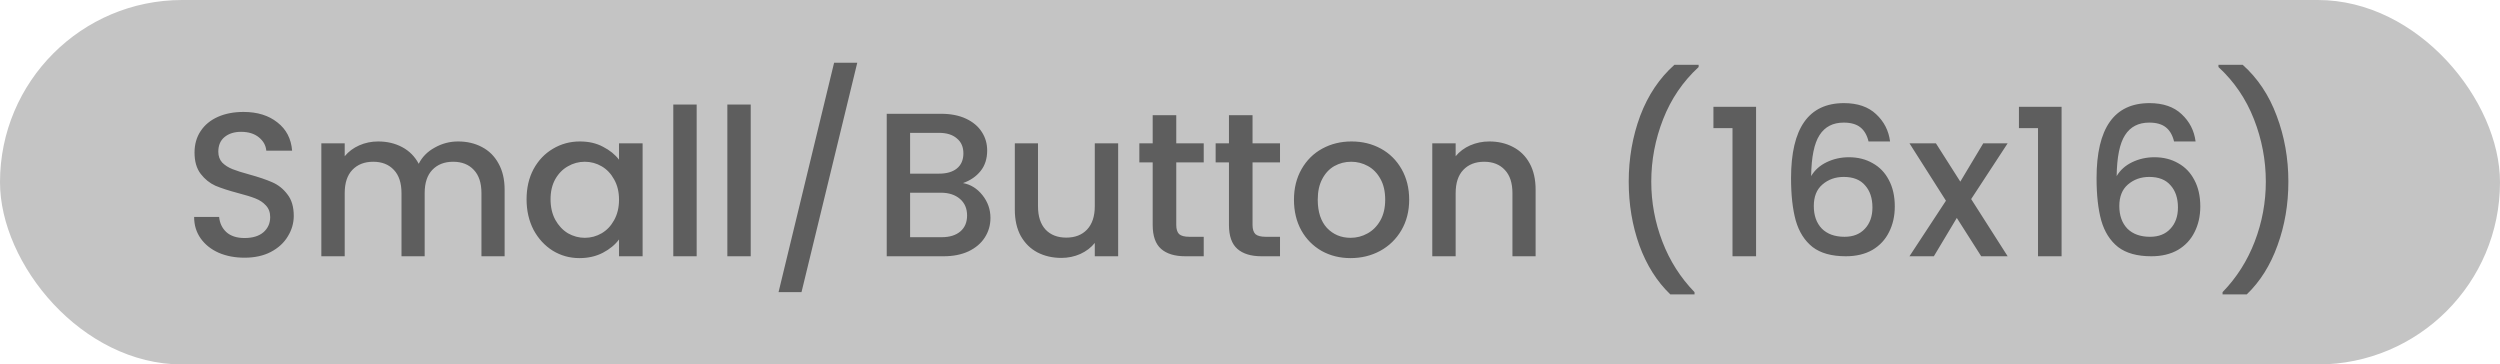 <svg width="439" height="64" viewBox="0 0 439 64" fill="none" xmlns="http://www.w3.org/2000/svg">
<rect width="439" height="64" rx="32" fill="#C4C4C4"/>
<path d="M42.944 45.252C41.264 45.252 39.752 44.964 38.408 44.388C37.064 43.788 36.008 42.948 35.24 41.868C34.472 40.788 34.088 39.528 34.088 38.088H38.48C38.576 39.168 38.996 40.056 39.74 40.752C40.508 41.448 41.576 41.796 42.944 41.796C44.36 41.796 45.464 41.46 46.256 40.788C47.048 40.092 47.444 39.204 47.444 38.124C47.444 37.284 47.192 36.6 46.688 36.072C46.208 35.544 45.596 35.136 44.852 34.848C44.132 34.56 43.124 34.248 41.828 33.912C40.196 33.48 38.864 33.048 37.832 32.616C36.824 32.16 35.96 31.464 35.24 30.528C34.52 29.592 34.16 28.344 34.16 26.784C34.16 25.344 34.52 24.084 35.24 23.004C35.96 21.924 36.968 21.096 38.264 20.52C39.56 19.944 41.06 19.656 42.764 19.656C45.188 19.656 47.168 20.268 48.704 21.492C50.264 22.692 51.128 24.348 51.296 26.46H46.76C46.688 25.548 46.256 24.768 45.464 24.12C44.672 23.472 43.628 23.148 42.332 23.148C41.156 23.148 40.196 23.448 39.452 24.048C38.708 24.648 38.336 25.512 38.336 26.64C38.336 27.408 38.564 28.044 39.02 28.548C39.5 29.028 40.1 29.412 40.82 29.7C41.54 29.988 42.524 30.3 43.772 30.636C45.428 31.092 46.772 31.548 47.804 32.004C48.86 32.46 49.748 33.168 50.468 34.128C51.212 35.064 51.584 36.324 51.584 37.908C51.584 39.18 51.236 40.38 50.54 41.508C49.868 42.636 48.872 43.548 47.552 44.244C46.256 44.916 44.72 45.252 42.944 45.252ZM80.439 24.84C81.999 24.84 83.391 25.164 84.615 25.812C85.863 26.46 86.835 27.42 87.531 28.692C88.251 29.964 88.611 31.5 88.611 33.3V45H84.543V33.912C84.543 32.136 84.099 30.78 83.211 29.844C82.323 28.884 81.111 28.404 79.575 28.404C78.039 28.404 76.815 28.884 75.903 29.844C75.015 30.78 74.571 32.136 74.571 33.912V45H70.503V33.912C70.503 32.136 70.059 30.78 69.171 29.844C68.283 28.884 67.071 28.404 65.535 28.404C63.999 28.404 62.775 28.884 61.863 29.844C60.975 30.78 60.531 32.136 60.531 33.912V45H56.427V25.164H60.531V27.432C61.203 26.616 62.055 25.98 63.087 25.524C64.119 25.068 65.223 24.84 66.399 24.84C67.983 24.84 69.399 25.176 70.647 25.848C71.895 26.52 72.855 27.492 73.527 28.764C74.127 27.564 75.063 26.616 76.335 25.92C77.607 25.2 78.975 24.84 80.439 24.84ZM92.465 34.992C92.465 33 92.873 31.236 93.689 29.7C94.529 28.164 95.657 26.976 97.073 26.136C98.513 25.272 100.097 24.84 101.825 24.84C103.385 24.84 104.741 25.152 105.893 25.776C107.069 26.376 108.005 27.132 108.701 28.044V25.164H112.841V45H108.701V42.048C108.005 42.984 107.057 43.764 105.857 44.388C104.657 45.012 103.289 45.324 101.753 45.324C100.049 45.324 98.489 44.892 97.073 44.028C95.657 43.14 94.529 41.916 93.689 40.356C92.873 38.772 92.465 36.984 92.465 34.992ZM108.701 35.064C108.701 33.696 108.413 32.508 107.837 31.5C107.285 30.492 106.553 29.724 105.641 29.196C104.729 28.668 103.745 28.404 102.689 28.404C101.633 28.404 100.649 28.668 99.737 29.196C98.825 29.7 98.081 30.456 97.505 31.464C96.953 32.448 96.677 33.624 96.677 34.992C96.677 36.36 96.953 37.56 97.505 38.592C98.081 39.624 98.825 40.416 99.737 40.968C100.673 41.496 101.657 41.76 102.689 41.76C103.745 41.76 104.729 41.496 105.641 40.968C106.553 40.44 107.285 39.672 107.837 38.664C108.413 37.632 108.701 36.432 108.701 35.064ZM122.335 18.36V45H118.231V18.36H122.335ZM131.827 18.36V45H127.723V18.36H131.827ZM150.536 11.016L140.744 51.3H136.712L146.468 11.016H150.536ZM169.1 32.148C170.444 32.388 171.584 33.096 172.52 34.272C173.456 35.448 173.924 36.78 173.924 38.268C173.924 39.54 173.588 40.692 172.916 41.724C172.268 42.732 171.32 43.536 170.072 44.136C168.824 44.712 167.372 45 165.716 45H155.708V19.98H165.248C166.952 19.98 168.416 20.268 169.64 20.844C170.864 21.42 171.788 22.2 172.412 23.184C173.036 24.144 173.348 25.224 173.348 26.424C173.348 27.864 172.964 29.064 172.196 30.024C171.428 30.984 170.396 31.692 169.1 32.148ZM159.812 30.492H164.888C166.232 30.492 167.276 30.192 168.02 29.592C168.788 28.968 169.172 28.08 169.172 26.928C169.172 25.8 168.788 24.924 168.02 24.3C167.276 23.652 166.232 23.328 164.888 23.328H159.812V30.492ZM165.356 41.652C166.748 41.652 167.84 41.316 168.632 40.644C169.424 39.972 169.82 39.036 169.82 37.836C169.82 36.612 169.4 35.64 168.56 34.92C167.72 34.2 166.604 33.84 165.212 33.84H159.812V41.652H165.356ZM196.348 25.164V45H192.244V42.66C191.596 43.476 190.744 44.124 189.688 44.604C188.656 45.06 187.552 45.288 186.376 45.288C184.816 45.288 183.412 44.964 182.164 44.316C180.94 43.668 179.968 42.708 179.248 41.436C178.552 40.164 178.204 38.628 178.204 36.828V25.164H182.272V36.216C182.272 37.992 182.716 39.36 183.604 40.32C184.492 41.256 185.704 41.724 187.24 41.724C188.776 41.724 189.988 41.256 190.876 40.32C191.788 39.36 192.244 37.992 192.244 36.216V25.164H196.348ZM206.551 28.512V39.492C206.551 40.236 206.719 40.776 207.055 41.112C207.415 41.424 208.015 41.58 208.855 41.58H211.375V45H208.135C206.287 45 204.871 44.568 203.887 43.704C202.903 42.84 202.411 41.436 202.411 39.492V28.512H200.071V25.164H202.411V20.232H206.551V25.164H211.375V28.512H206.551ZM219.945 28.512V39.492C219.945 40.236 220.113 40.776 220.449 41.112C220.809 41.424 221.409 41.58 222.249 41.58H224.769V45H221.529C219.681 45 218.265 44.568 217.281 43.704C216.297 42.84 215.805 41.436 215.805 39.492V28.512H213.465V25.164H215.805V20.232H219.945V25.164H224.769V28.512H219.945ZM237.156 45.324C235.284 45.324 233.592 44.904 232.08 44.064C230.568 43.2 229.38 42 228.516 40.464C227.652 38.904 227.22 37.104 227.22 35.064C227.22 33.048 227.664 31.26 228.552 29.7C229.44 28.14 230.652 26.94 232.188 26.1C233.724 25.26 235.44 24.84 237.336 24.84C239.232 24.84 240.948 25.26 242.484 26.1C244.02 26.94 245.232 28.14 246.12 29.7C247.008 31.26 247.452 33.048 247.452 35.064C247.452 37.08 246.996 38.868 246.084 40.428C245.172 41.988 243.924 43.2 242.34 44.064C240.78 44.904 239.052 45.324 237.156 45.324ZM237.156 41.76C238.212 41.76 239.196 41.508 240.108 41.004C241.044 40.5 241.8 39.744 242.376 38.736C242.952 37.728 243.24 36.504 243.24 35.064C243.24 33.624 242.964 32.412 242.412 31.428C241.86 30.42 241.128 29.664 240.216 29.16C239.304 28.656 238.32 28.404 237.264 28.404C236.208 28.404 235.224 28.656 234.312 29.16C233.424 29.664 232.716 30.42 232.188 31.428C231.66 32.412 231.396 33.624 231.396 35.064C231.396 37.2 231.936 38.856 233.016 40.032C234.12 41.184 235.5 41.76 237.156 41.76ZM261.517 24.84C263.077 24.84 264.469 25.164 265.693 25.812C266.941 26.46 267.913 27.42 268.609 28.692C269.305 29.964 269.653 31.5 269.653 33.3V45H265.585V33.912C265.585 32.136 265.141 30.78 264.253 29.844C263.365 28.884 262.153 28.404 260.617 28.404C259.081 28.404 257.857 28.884 256.945 29.844C256.057 30.78 255.613 32.136 255.613 33.912V45H251.509V25.164H255.613V27.432C256.285 26.616 257.137 25.98 258.169 25.524C259.225 25.068 260.341 24.84 261.517 24.84ZM293.311 51.696C290.959 49.44 289.147 46.572 287.875 43.092C286.627 39.612 286.003 35.88 286.003 31.896C286.003 27.816 286.675 23.964 288.019 20.34C289.387 16.716 291.391 13.728 294.031 11.376H298.279V11.772C295.519 14.316 293.443 17.364 292.051 20.916C290.659 24.468 289.963 28.128 289.963 31.896C289.963 35.52 290.611 39.024 291.907 42.408C293.203 45.792 295.087 48.756 297.559 51.3V51.696H293.311ZM300.878 22.5V18.756H308.366V45H304.226V22.5H300.878ZM328.116 24.84C327.852 23.736 327.372 22.908 326.676 22.356C325.98 21.804 325.008 21.528 323.76 21.528C321.864 21.528 320.448 22.26 319.512 23.724C318.576 25.164 318.084 27.564 318.036 30.924C318.66 29.868 319.572 29.052 320.772 28.476C321.972 27.9 323.268 27.612 324.66 27.612C326.244 27.612 327.636 27.96 328.836 28.656C330.06 29.328 331.008 30.312 331.68 31.608C332.376 32.904 332.724 34.452 332.724 36.252C332.724 37.932 332.388 39.432 331.716 40.752C331.068 42.072 330.096 43.116 328.8 43.884C327.504 44.628 325.944 45 324.12 45C321.648 45 319.704 44.46 318.288 43.38C316.896 42.276 315.912 40.728 315.336 38.736C314.784 36.744 314.508 34.26 314.508 31.284C314.508 22.5 317.604 18.108 323.796 18.108C326.196 18.108 328.08 18.756 329.448 20.052C330.84 21.348 331.656 22.944 331.896 24.84H328.116ZM323.76 31.068C322.296 31.068 321.048 31.512 320.016 32.4C319.008 33.264 318.504 34.524 318.504 36.18C318.504 37.836 318.972 39.156 319.908 40.14C320.868 41.1 322.2 41.58 323.904 41.58C325.416 41.58 326.604 41.112 327.468 40.176C328.356 39.24 328.8 37.992 328.8 36.432C328.8 34.8 328.368 33.504 327.504 32.544C326.664 31.56 325.416 31.068 323.76 31.068ZM346.137 34.956L352.545 45H347.901L343.617 38.268L339.585 45H335.301L341.709 35.244L335.301 25.164H339.945L344.229 31.896L348.261 25.164H352.545L346.137 34.956ZM354.526 22.5V18.756H362.014V45H357.874V22.5H354.526ZM381.764 24.84C381.5 23.736 381.02 22.908 380.324 22.356C379.628 21.804 378.656 21.528 377.408 21.528C375.512 21.528 374.096 22.26 373.16 23.724C372.224 25.164 371.732 27.564 371.684 30.924C372.308 29.868 373.22 29.052 374.42 28.476C375.62 27.9 376.916 27.612 378.308 27.612C379.892 27.612 381.284 27.96 382.484 28.656C383.708 29.328 384.656 30.312 385.328 31.608C386.024 32.904 386.372 34.452 386.372 36.252C386.372 37.932 386.036 39.432 385.364 40.752C384.716 42.072 383.744 43.116 382.448 43.884C381.152 44.628 379.592 45 377.768 45C375.296 45 373.352 44.46 371.936 43.38C370.544 42.276 369.56 40.728 368.984 38.736C368.432 36.744 368.156 34.26 368.156 31.284C368.156 22.5 371.252 18.108 377.444 18.108C379.844 18.108 381.728 18.756 383.096 20.052C384.488 21.348 385.304 22.944 385.544 24.84H381.764ZM377.408 31.068C375.944 31.068 374.696 31.512 373.664 32.4C372.656 33.264 372.152 34.524 372.152 36.18C372.152 37.836 372.62 39.156 373.556 40.14C374.516 41.1 375.848 41.58 377.552 41.58C379.064 41.58 380.252 41.112 381.116 40.176C382.004 39.24 382.448 37.992 382.448 36.432C382.448 34.8 382.016 33.504 381.152 32.544C380.312 31.56 379.064 31.068 377.408 31.068ZM390.282 51.696V51.3C392.754 48.756 394.638 45.792 395.934 42.408C397.23 39.024 397.878 35.52 397.878 31.896C397.878 28.128 397.182 24.468 395.79 20.916C394.398 17.364 392.322 14.316 389.562 11.772V11.376H393.81C396.45 13.728 398.442 16.716 399.786 20.34C401.154 23.964 401.838 27.816 401.838 31.896C401.838 35.88 401.202 39.612 399.93 43.092C398.682 46.572 396.882 49.44 394.53 51.696H390.282Z" fill="#5E5E5E"/>
</svg>

